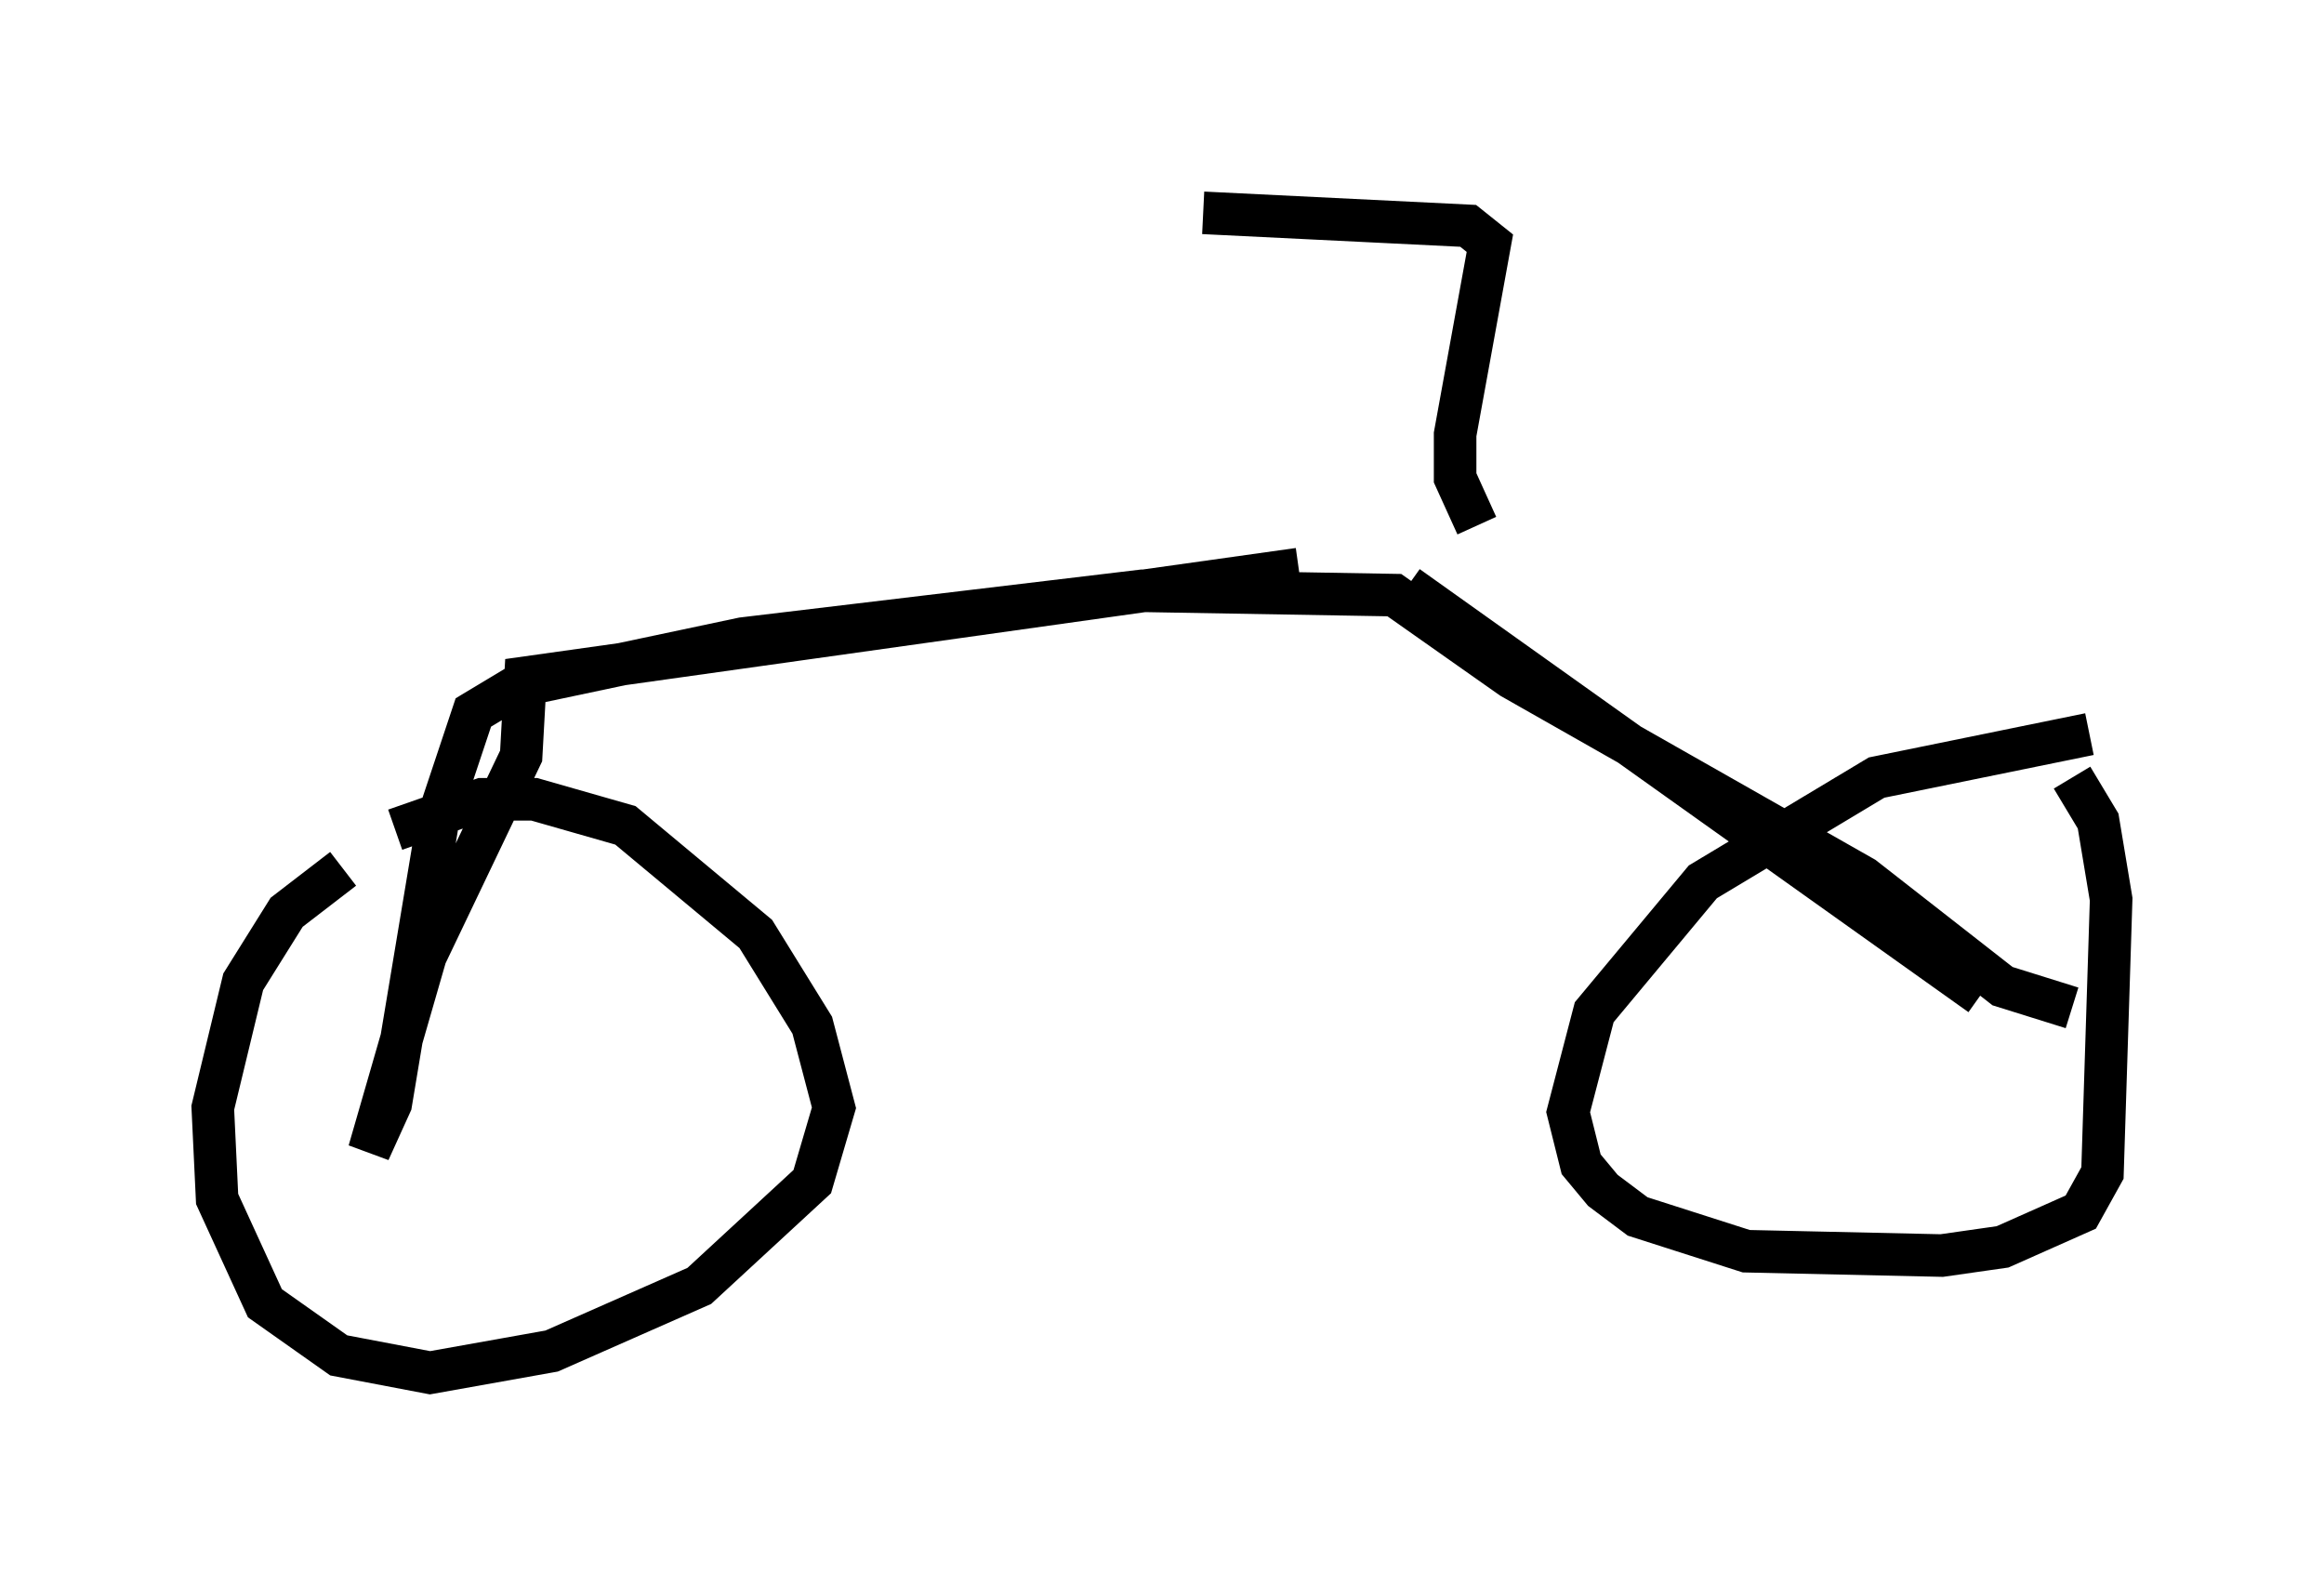 <?xml version="1.0" encoding="utf-8" ?>
<svg baseProfile="full" height="37.257" version="1.1" width="54.611" xmlns="http://www.w3.org/2000/svg" xmlns:ev="http://www.w3.org/2001/xml-events" xmlns:xlink="http://www.w3.org/1999/xlink"><defs /><rect fill="white" height="37.257" width="54.611" x="0" y="0" /><path d="M10.513, 19.7 m-2.45, 0.715 l-1.327, 1.021 -1.021, 1.633 l-0.715, 2.96 0.102, 2.144 l1.123, 2.45 1.735, 1.225 l2.144, 0.408 2.858, -0.51 l3.471, -1.531 2.654, -2.45 l0.51, -1.735 -0.51, -1.94 l-1.327, -2.144 -3.063, -2.552 l-2.144, -0.613 -1.225, 0.0 l-2.042, 0.715 m39.813, -2.246 l-5.002, 1.021 -4.083, 2.45 l-2.552, 3.063 -0.613, 2.348 l0.306, 1.225 0.51, 0.613 l0.817, 0.613 2.552, 0.817 l4.594, 0.102 1.429, -0.204 l1.838, -0.817 0.51, -0.919 l0.204, -6.431 -0.306, -1.838 l-0.613, -1.021 m-2.144, 5.104 l-13.475, -9.596 m-2.552, -0.408 l-18.171, 2.552 -0.102, 1.838 l-2.246, 4.696 -1.327, 4.594 l0.51, -1.123 1.123, -6.738 l0.817, -2.45 1.021, -0.613 l5.308, -1.123 9.392, -1.123 l5.921, 0.102 2.756, 1.94 l8.269, 4.696 3.267, 2.552 l1.633, 0.51 m-20.417, -18.681 l6.227, 0.306 0.51, 0.408 l-0.817, 4.492 0.0, 1.021 l0.51, 1.123 " fill="none" stroke="black" stroke-width="1" /></svg>